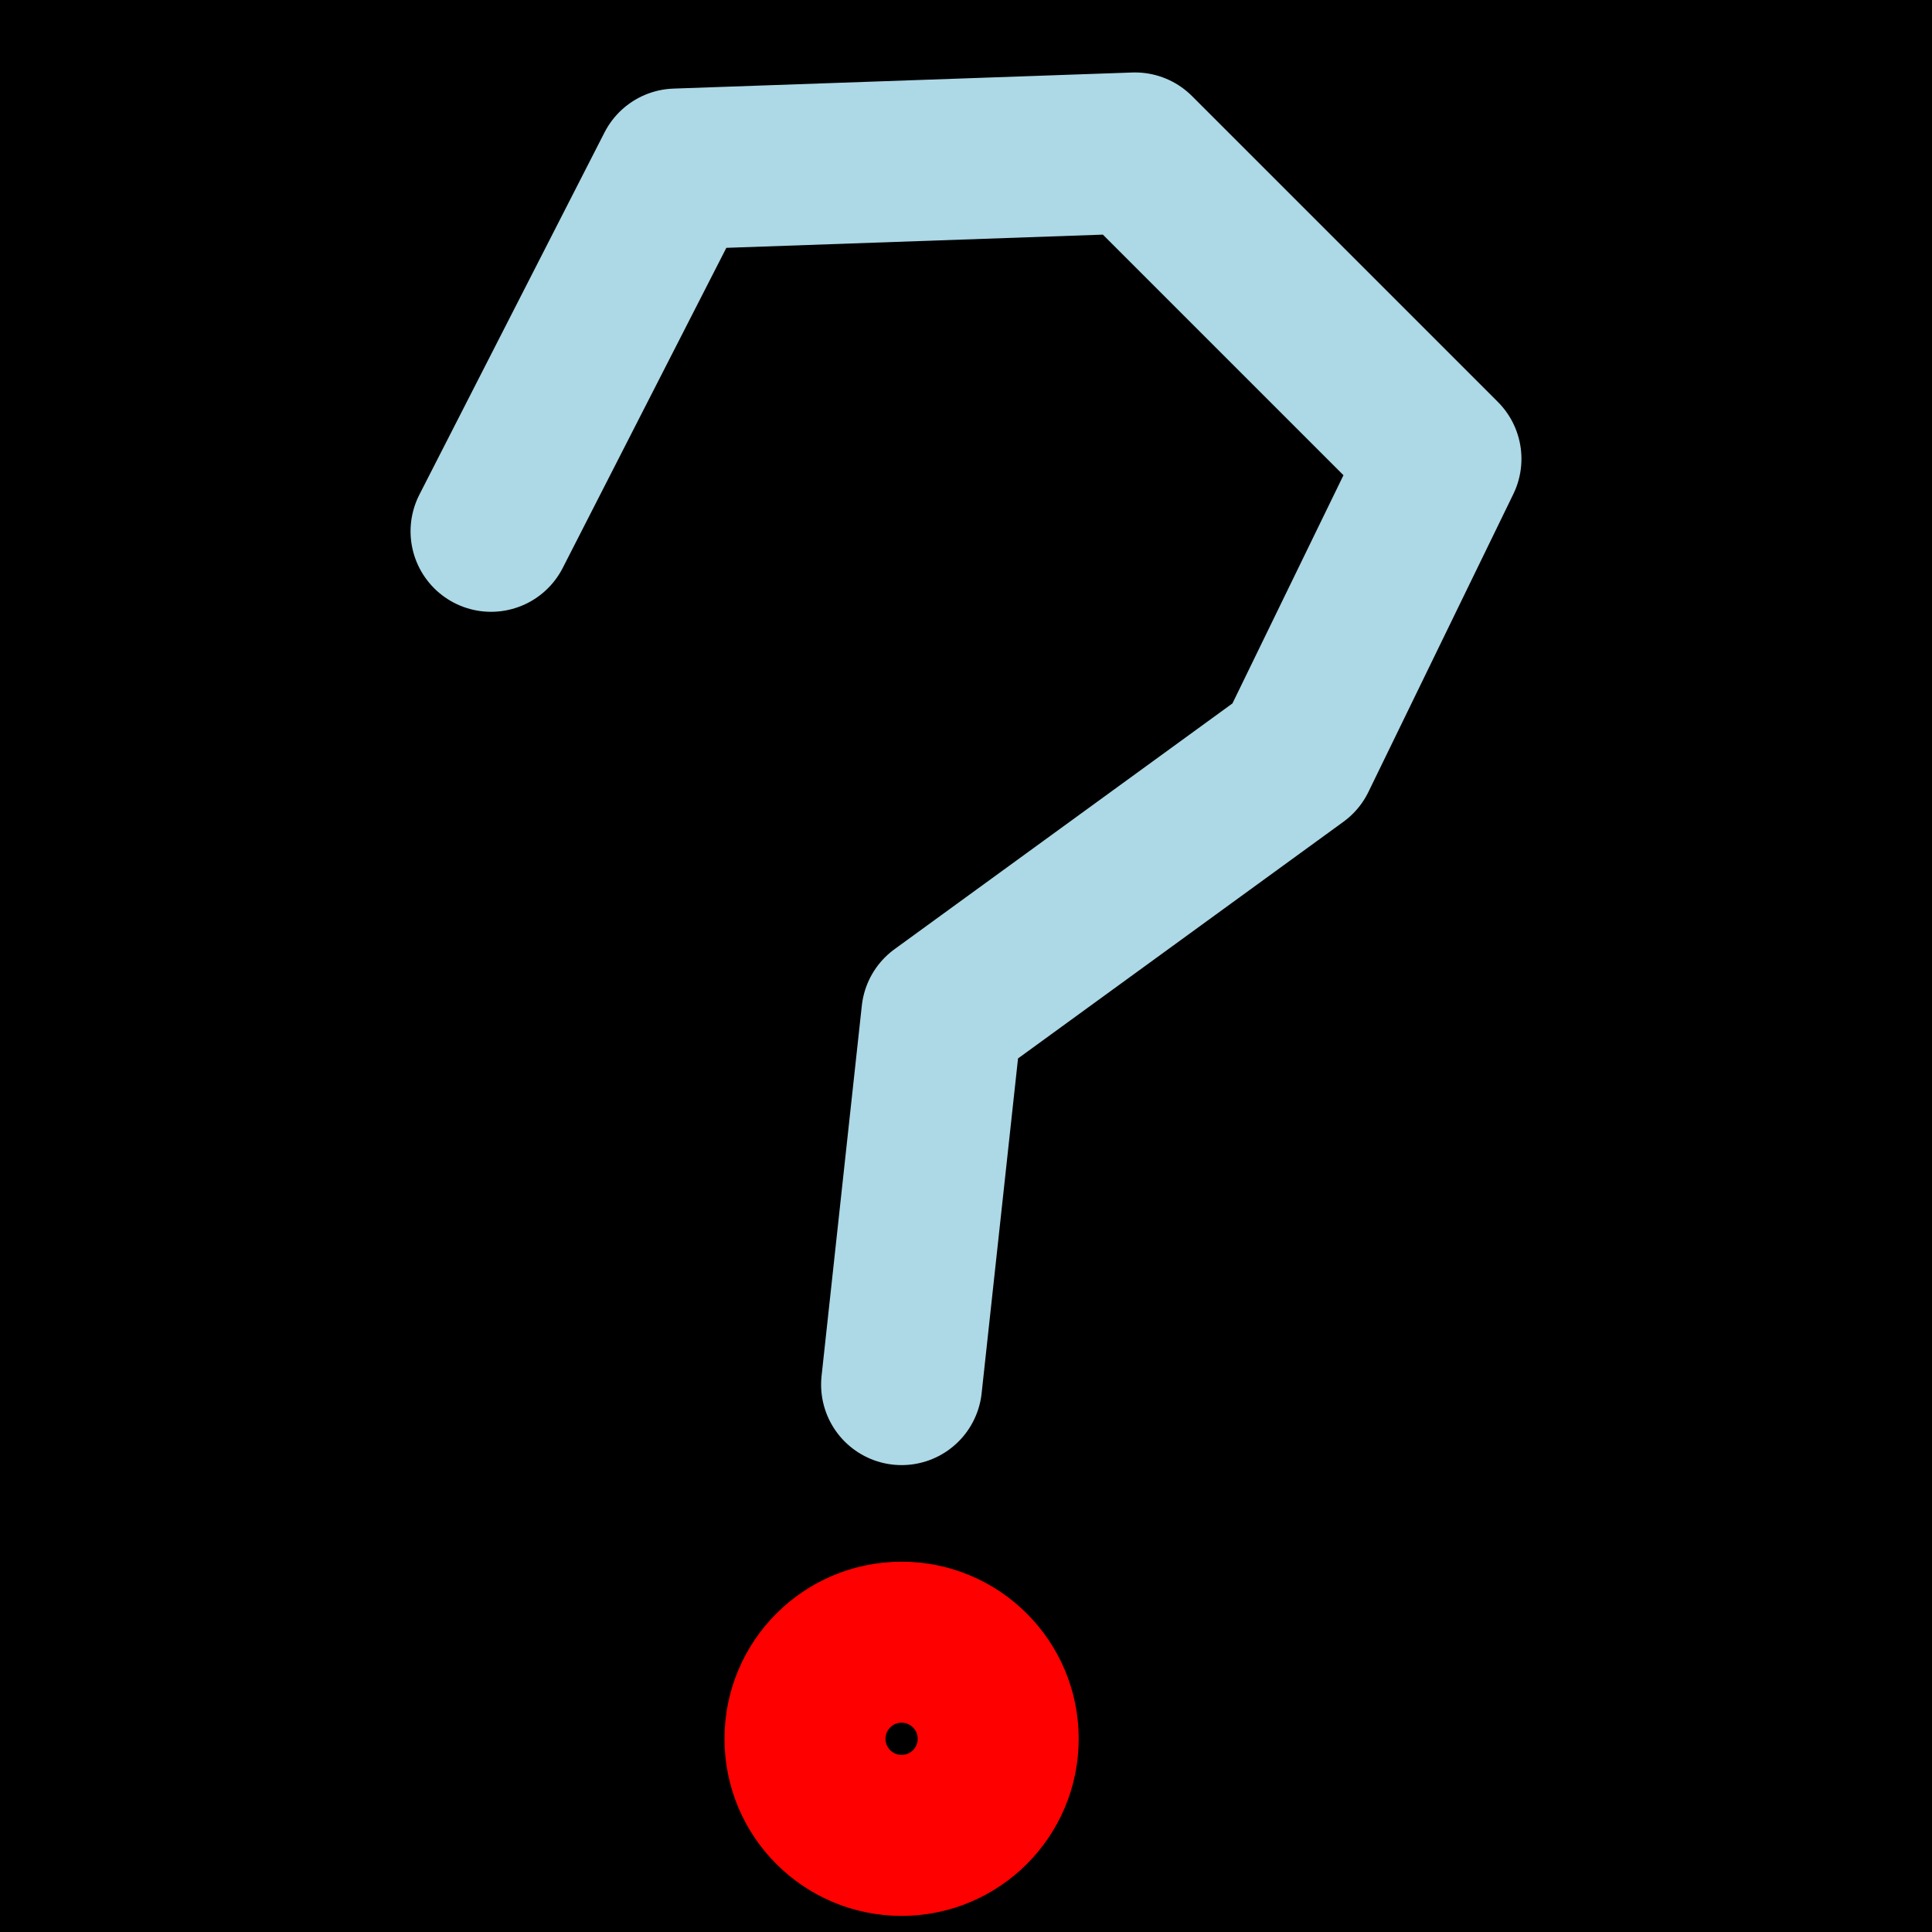 <?xml version="1.0" encoding="UTF-8" standalone="no"?>
<svg xmlns="http://www.w3.org/2000/svg" 
   width="20" height="20" stroke-linecap="round" stroke-linejoin="round" stroke-width="2" viewBox="0 0 24 24">
   <rect x="0" y="0" width="100%" height="100%" fill="black" />
   <path stroke="lightblue" fill="none" d="M 6.1,6.6 8.4,2.1 14.1,1.9 17.9,5.7 16.1,9.4 11.7,12.6 11.2,17.2" />
   <circle stroke="red" cx="11.2" cy="21.6" r="1.2" />
</svg>